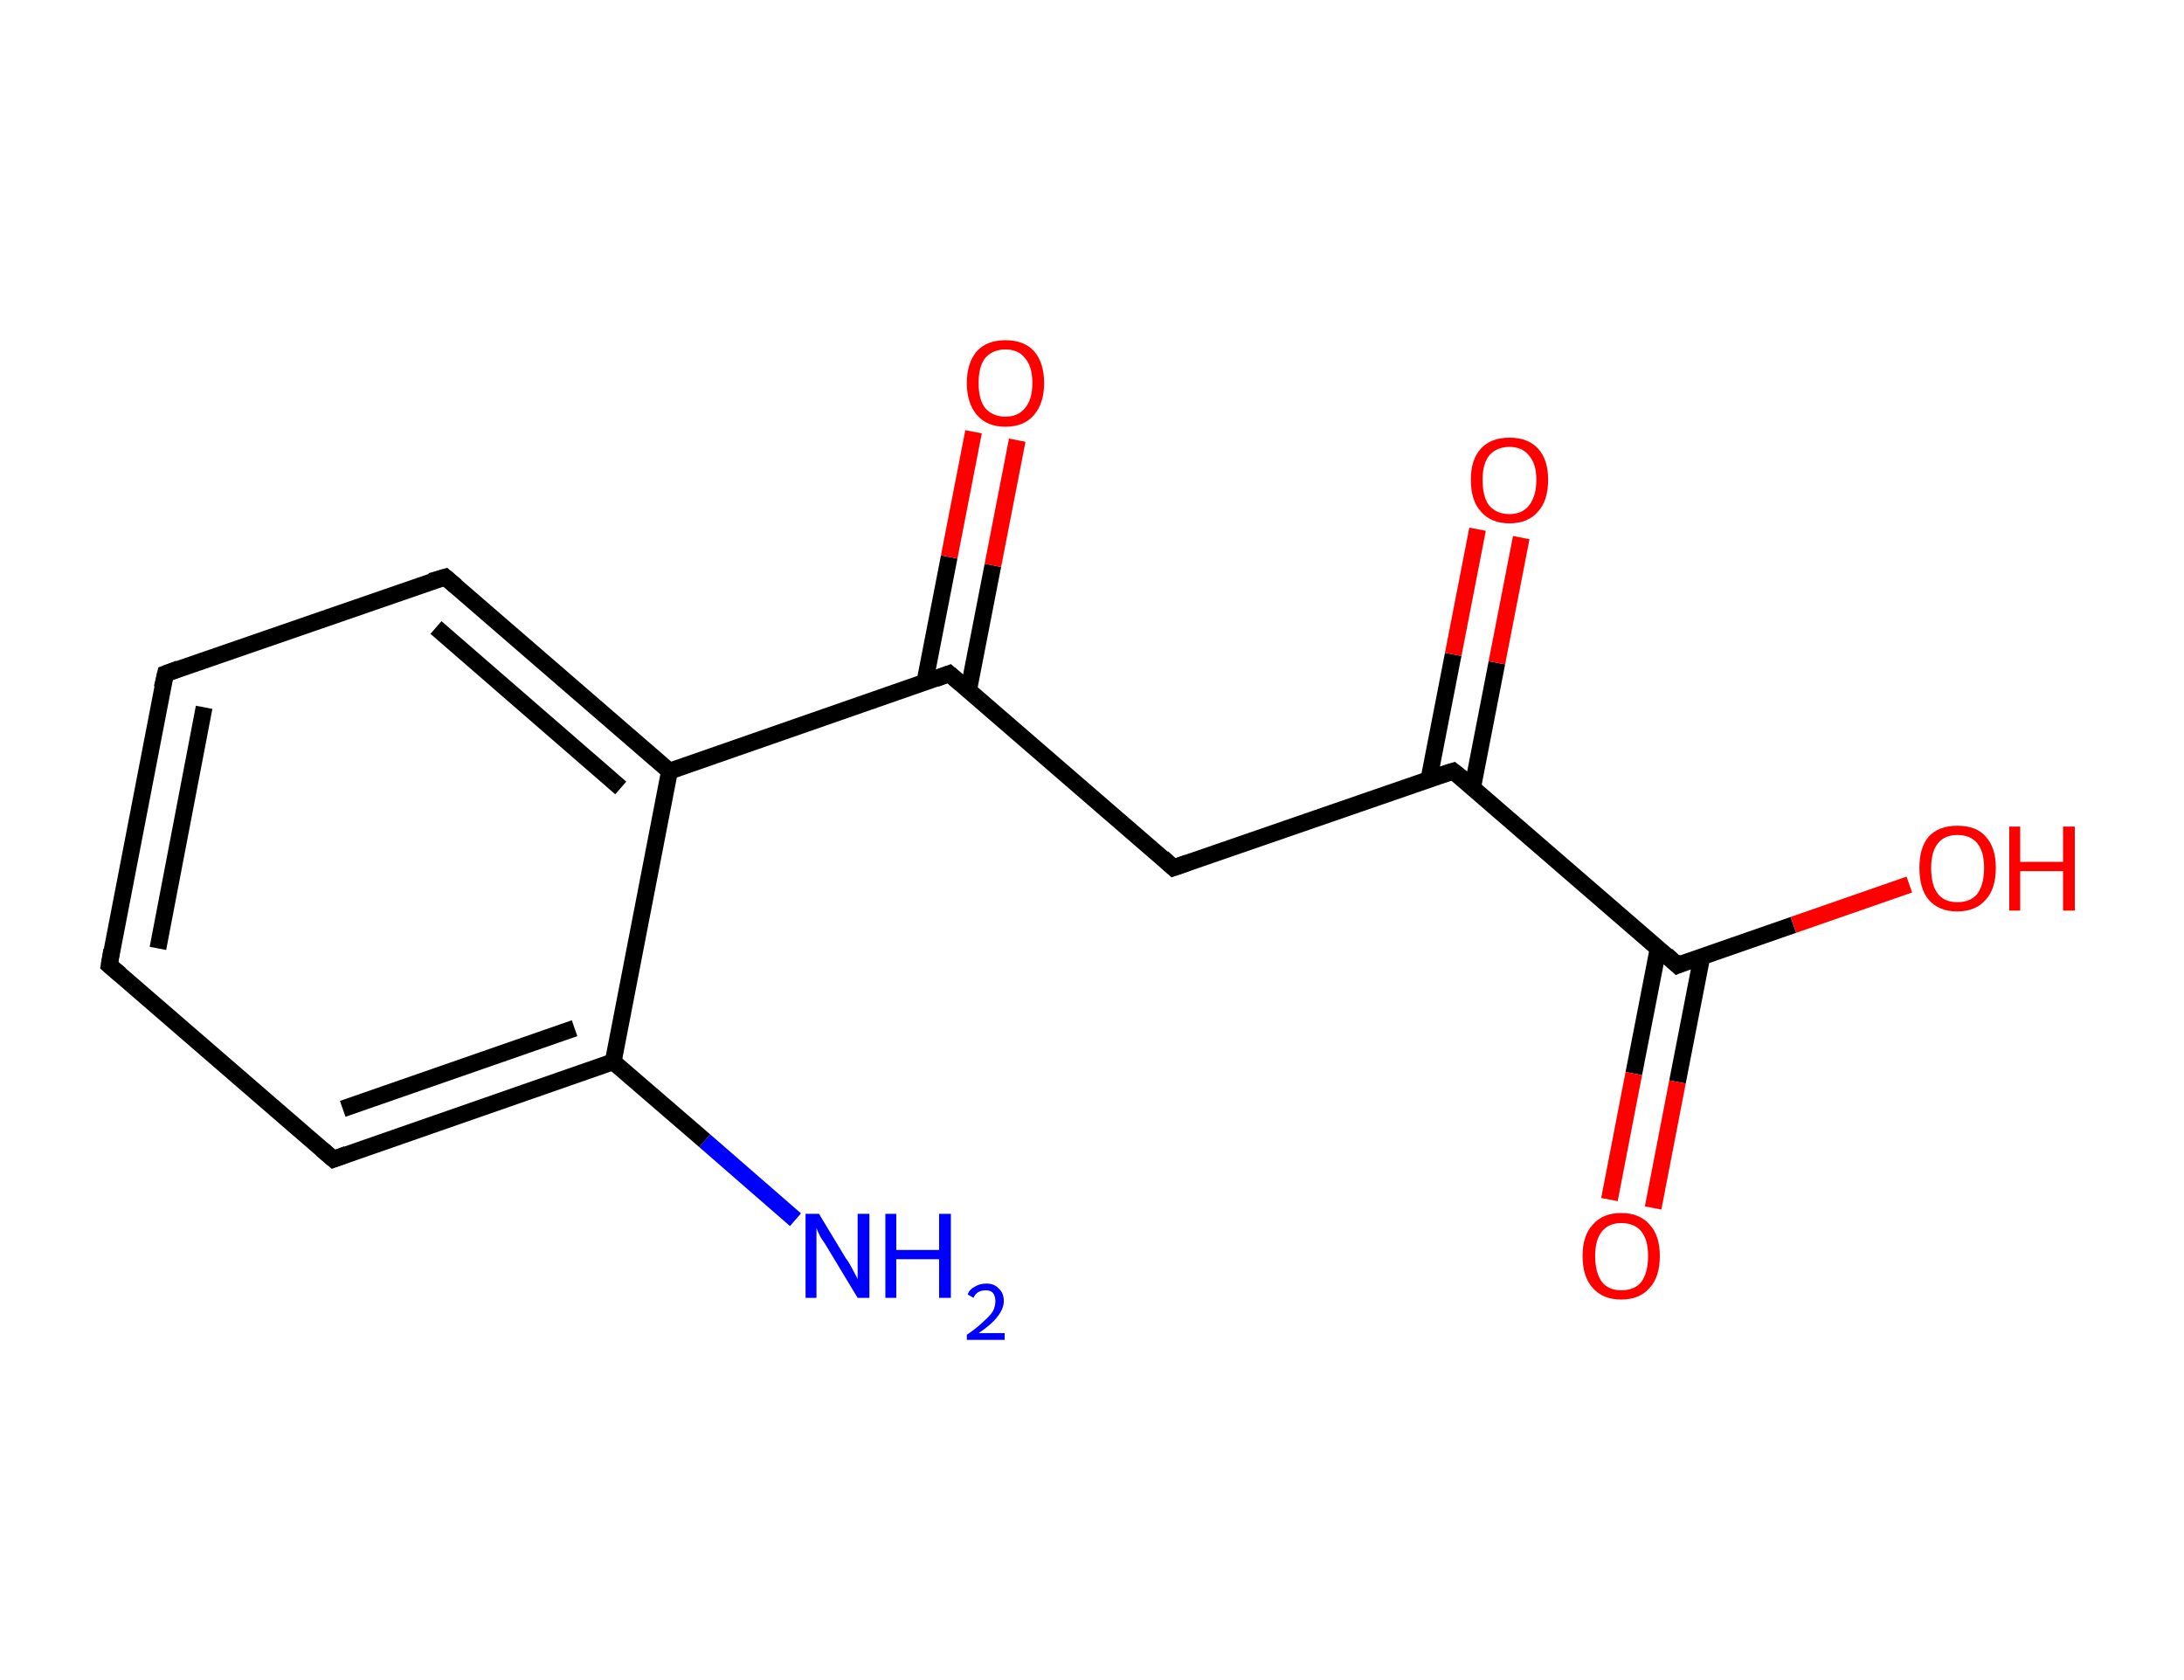 <?xml version='1.0' encoding='ASCII' standalone='yes'?>
<svg xmlns="http://www.w3.org/2000/svg" xmlns:rdkit="http://www.rdkit.org/xml" xmlns:xlink="http://www.w3.org/1999/xlink" version="1.1" baseProfile="full" xml:space="preserve" width="260px" height="200px" viewBox="0 0 260 200">
<!-- END OF HEADER -->
<rect style="opacity:1.0;fill:#FFFFFF;stroke:none" width="260.0" height="200.0" x="0.0" y="0.0"> </rect>
<path class="bond-0 atom-0 atom-1" d="M 94.7,145.2 L 83.9,135.8" style="fill:none;fill-rule:evenodd;stroke:#0000FF;stroke-width:2.0px;stroke-linecap:butt;stroke-linejoin:miter;stroke-opacity:1"/>
<path class="bond-0 atom-0 atom-1" d="M 83.9,135.8 L 73.0,126.4" style="fill:none;fill-rule:evenodd;stroke:#000000;stroke-width:2.0px;stroke-linecap:butt;stroke-linejoin:miter;stroke-opacity:1"/>
<path class="bond-1 atom-1 atom-2" d="M 73.0,126.4 L 39.7,138.0" style="fill:none;fill-rule:evenodd;stroke:#000000;stroke-width:2.0px;stroke-linecap:butt;stroke-linejoin:miter;stroke-opacity:1"/>
<path class="bond-1 atom-1 atom-2" d="M 68.4,122.4 L 40.8,132.0" style="fill:none;fill-rule:evenodd;stroke:#000000;stroke-width:2.0px;stroke-linecap:butt;stroke-linejoin:miter;stroke-opacity:1"/>
<path class="bond-2 atom-2 atom-3" d="M 39.7,138.0 L 13.0,114.9" style="fill:none;fill-rule:evenodd;stroke:#000000;stroke-width:2.0px;stroke-linecap:butt;stroke-linejoin:miter;stroke-opacity:1"/>
<path class="bond-3 atom-3 atom-4" d="M 13.0,114.9 L 19.7,80.2" style="fill:none;fill-rule:evenodd;stroke:#000000;stroke-width:2.0px;stroke-linecap:butt;stroke-linejoin:miter;stroke-opacity:1"/>
<path class="bond-3 atom-3 atom-4" d="M 18.8,112.9 L 24.3,84.2" style="fill:none;fill-rule:evenodd;stroke:#000000;stroke-width:2.0px;stroke-linecap:butt;stroke-linejoin:miter;stroke-opacity:1"/>
<path class="bond-4 atom-4 atom-5" d="M 19.7,80.2 L 53.0,68.7" style="fill:none;fill-rule:evenodd;stroke:#000000;stroke-width:2.0px;stroke-linecap:butt;stroke-linejoin:miter;stroke-opacity:1"/>
<path class="bond-5 atom-5 atom-6" d="M 53.0,68.7 L 79.7,91.8" style="fill:none;fill-rule:evenodd;stroke:#000000;stroke-width:2.0px;stroke-linecap:butt;stroke-linejoin:miter;stroke-opacity:1"/>
<path class="bond-5 atom-5 atom-6" d="M 51.9,74.7 L 73.9,93.8" style="fill:none;fill-rule:evenodd;stroke:#000000;stroke-width:2.0px;stroke-linecap:butt;stroke-linejoin:miter;stroke-opacity:1"/>
<path class="bond-6 atom-6 atom-7" d="M 79.7,91.8 L 113.0,80.2" style="fill:none;fill-rule:evenodd;stroke:#000000;stroke-width:2.0px;stroke-linecap:butt;stroke-linejoin:miter;stroke-opacity:1"/>
<path class="bond-7 atom-7 atom-8" d="M 115.3,82.2 L 118.2,67.3" style="fill:none;fill-rule:evenodd;stroke:#000000;stroke-width:2.0px;stroke-linecap:butt;stroke-linejoin:miter;stroke-opacity:1"/>
<path class="bond-7 atom-7 atom-8" d="M 118.2,67.3 L 121.1,52.4" style="fill:none;fill-rule:evenodd;stroke:#FF0000;stroke-width:2.0px;stroke-linecap:butt;stroke-linejoin:miter;stroke-opacity:1"/>
<path class="bond-7 atom-7 atom-8" d="M 110.1,81.2 L 113.0,66.3" style="fill:none;fill-rule:evenodd;stroke:#000000;stroke-width:2.0px;stroke-linecap:butt;stroke-linejoin:miter;stroke-opacity:1"/>
<path class="bond-7 atom-7 atom-8" d="M 113.0,66.3 L 115.9,51.4" style="fill:none;fill-rule:evenodd;stroke:#FF0000;stroke-width:2.0px;stroke-linecap:butt;stroke-linejoin:miter;stroke-opacity:1"/>
<path class="bond-8 atom-7 atom-9" d="M 113.0,80.2 L 139.7,103.3" style="fill:none;fill-rule:evenodd;stroke:#000000;stroke-width:2.0px;stroke-linecap:butt;stroke-linejoin:miter;stroke-opacity:1"/>
<path class="bond-9 atom-9 atom-10" d="M 139.7,103.3 L 173.0,91.8" style="fill:none;fill-rule:evenodd;stroke:#000000;stroke-width:2.0px;stroke-linecap:butt;stroke-linejoin:miter;stroke-opacity:1"/>
<path class="bond-10 atom-10 atom-11" d="M 175.3,93.8 L 178.2,78.9" style="fill:none;fill-rule:evenodd;stroke:#000000;stroke-width:2.0px;stroke-linecap:butt;stroke-linejoin:miter;stroke-opacity:1"/>
<path class="bond-10 atom-10 atom-11" d="M 178.2,78.9 L 181.1,64.0" style="fill:none;fill-rule:evenodd;stroke:#FF0000;stroke-width:2.0px;stroke-linecap:butt;stroke-linejoin:miter;stroke-opacity:1"/>
<path class="bond-10 atom-10 atom-11" d="M 170.1,92.8 L 173.0,77.9" style="fill:none;fill-rule:evenodd;stroke:#000000;stroke-width:2.0px;stroke-linecap:butt;stroke-linejoin:miter;stroke-opacity:1"/>
<path class="bond-10 atom-10 atom-11" d="M 173.0,77.9 L 175.9,63.0" style="fill:none;fill-rule:evenodd;stroke:#FF0000;stroke-width:2.0px;stroke-linecap:butt;stroke-linejoin:miter;stroke-opacity:1"/>
<path class="bond-11 atom-10 atom-12" d="M 173.0,91.8 L 199.7,114.9" style="fill:none;fill-rule:evenodd;stroke:#000000;stroke-width:2.0px;stroke-linecap:butt;stroke-linejoin:miter;stroke-opacity:1"/>
<path class="bond-12 atom-12 atom-13" d="M 197.4,112.9 L 194.5,127.8" style="fill:none;fill-rule:evenodd;stroke:#000000;stroke-width:2.0px;stroke-linecap:butt;stroke-linejoin:miter;stroke-opacity:1"/>
<path class="bond-12 atom-12 atom-13" d="M 194.5,127.8 L 191.6,142.8" style="fill:none;fill-rule:evenodd;stroke:#FF0000;stroke-width:2.0px;stroke-linecap:butt;stroke-linejoin:miter;stroke-opacity:1"/>
<path class="bond-12 atom-12 atom-13" d="M 202.6,113.9 L 199.7,128.8" style="fill:none;fill-rule:evenodd;stroke:#000000;stroke-width:2.0px;stroke-linecap:butt;stroke-linejoin:miter;stroke-opacity:1"/>
<path class="bond-12 atom-12 atom-13" d="M 199.7,128.8 L 196.8,143.8" style="fill:none;fill-rule:evenodd;stroke:#FF0000;stroke-width:2.0px;stroke-linecap:butt;stroke-linejoin:miter;stroke-opacity:1"/>
<path class="bond-13 atom-12 atom-14" d="M 199.7,114.9 L 213.5,110.1" style="fill:none;fill-rule:evenodd;stroke:#000000;stroke-width:2.0px;stroke-linecap:butt;stroke-linejoin:miter;stroke-opacity:1"/>
<path class="bond-13 atom-12 atom-14" d="M 213.5,110.1 L 227.3,105.3" style="fill:none;fill-rule:evenodd;stroke:#FF0000;stroke-width:2.0px;stroke-linecap:butt;stroke-linejoin:miter;stroke-opacity:1"/>
<path class="bond-14 atom-6 atom-1" d="M 79.7,91.8 L 73.0,126.4" style="fill:none;fill-rule:evenodd;stroke:#000000;stroke-width:2.0px;stroke-linecap:butt;stroke-linejoin:miter;stroke-opacity:1"/>
<path d="M 41.3,137.4 L 39.7,138.0 L 38.3,136.8" style="fill:none;stroke:#000000;stroke-width:2.0px;stroke-linecap:butt;stroke-linejoin:miter;stroke-opacity:1;"/>
<path d="M 14.3,116.0 L 13.0,114.9 L 13.3,113.1" style="fill:none;stroke:#000000;stroke-width:2.0px;stroke-linecap:butt;stroke-linejoin:miter;stroke-opacity:1;"/>
<path d="M 19.3,81.9 L 19.7,80.2 L 21.3,79.6" style="fill:none;stroke:#000000;stroke-width:2.0px;stroke-linecap:butt;stroke-linejoin:miter;stroke-opacity:1;"/>
<path d="M 51.3,69.2 L 53.0,68.7 L 54.3,69.8" style="fill:none;stroke:#000000;stroke-width:2.0px;stroke-linecap:butt;stroke-linejoin:miter;stroke-opacity:1;"/>
<path d="M 111.4,80.8 L 113.0,80.2 L 114.4,81.4" style="fill:none;stroke:#000000;stroke-width:2.0px;stroke-linecap:butt;stroke-linejoin:miter;stroke-opacity:1;"/>
<path d="M 138.4,102.1 L 139.7,103.3 L 141.4,102.7" style="fill:none;stroke:#000000;stroke-width:2.0px;stroke-linecap:butt;stroke-linejoin:miter;stroke-opacity:1;"/>
<path d="M 171.4,92.3 L 173.0,91.8 L 174.4,92.9" style="fill:none;stroke:#000000;stroke-width:2.0px;stroke-linecap:butt;stroke-linejoin:miter;stroke-opacity:1;"/>
<path d="M 198.4,113.7 L 199.7,114.9 L 200.4,114.6" style="fill:none;stroke:#000000;stroke-width:2.0px;stroke-linecap:butt;stroke-linejoin:miter;stroke-opacity:1;"/>
<path class="atom-0" d="M 97.5 144.5 L 100.7 149.8 Q 101.1 150.3, 101.6 151.3 Q 102.1 152.2, 102.1 152.3 L 102.1 144.5 L 103.5 144.5 L 103.5 154.5 L 102.1 154.5 L 98.6 148.7 Q 98.2 148.0, 97.7 147.3 Q 97.3 146.5, 97.2 146.2 L 97.2 154.5 L 95.9 154.5 L 95.9 144.5 L 97.5 144.5 " fill="#0000FF"/>
<path class="atom-0" d="M 105.4 144.5 L 106.7 144.5 L 106.7 148.8 L 111.8 148.8 L 111.8 144.5 L 113.2 144.5 L 113.2 154.5 L 111.8 154.5 L 111.8 149.9 L 106.7 149.9 L 106.7 154.5 L 105.4 154.5 L 105.4 144.5 " fill="#0000FF"/>
<path class="atom-0" d="M 115.2 154.1 Q 115.4 153.5, 116.0 153.2 Q 116.6 152.8, 117.4 152.8 Q 118.4 152.8, 118.9 153.4 Q 119.5 153.9, 119.5 154.9 Q 119.5 155.8, 118.7 156.8 Q 118.0 157.7, 116.5 158.7 L 119.6 158.7 L 119.6 159.5 L 115.1 159.5 L 115.1 158.9 Q 116.4 158.0, 117.1 157.3 Q 117.8 156.7, 118.2 156.1 Q 118.5 155.5, 118.5 154.9 Q 118.5 154.3, 118.2 153.9 Q 117.9 153.6, 117.4 153.6 Q 116.8 153.6, 116.5 153.8 Q 116.1 154.0, 115.9 154.5 L 115.2 154.1 " fill="#0000FF"/>
<path class="atom-8" d="M 115.1 45.6 Q 115.1 43.2, 116.3 41.8 Q 117.5 40.5, 119.7 40.5 Q 121.9 40.5, 123.1 41.8 Q 124.3 43.2, 124.3 45.6 Q 124.3 48.0, 123.1 49.4 Q 121.9 50.8, 119.7 50.8 Q 117.5 50.8, 116.3 49.4 Q 115.1 48.0, 115.1 45.6 M 119.7 49.6 Q 121.2 49.6, 122.0 48.6 Q 122.9 47.6, 122.9 45.6 Q 122.9 43.6, 122.0 42.6 Q 121.2 41.6, 119.7 41.6 Q 118.2 41.6, 117.3 42.6 Q 116.5 43.6, 116.5 45.6 Q 116.5 47.6, 117.3 48.6 Q 118.2 49.6, 119.7 49.6 " fill="#FF0000"/>
<path class="atom-11" d="M 175.1 57.1 Q 175.1 54.7, 176.3 53.4 Q 177.5 52.1, 179.7 52.1 Q 181.9 52.1, 183.1 53.4 Q 184.3 54.7, 184.3 57.1 Q 184.3 59.6, 183.1 60.9 Q 181.9 62.3, 179.7 62.3 Q 177.5 62.3, 176.3 60.9 Q 175.1 59.6, 175.1 57.1 M 179.7 61.2 Q 181.2 61.2, 182.0 60.2 Q 182.9 59.1, 182.9 57.1 Q 182.9 55.2, 182.0 54.2 Q 181.2 53.2, 179.7 53.2 Q 178.2 53.2, 177.3 54.2 Q 176.5 55.2, 176.5 57.1 Q 176.5 59.2, 177.3 60.2 Q 178.2 61.2, 179.7 61.2 " fill="#FF0000"/>
<path class="atom-13" d="M 188.4 149.5 Q 188.4 147.1, 189.6 145.8 Q 190.8 144.4, 193.0 144.4 Q 195.2 144.4, 196.4 145.8 Q 197.6 147.1, 197.6 149.5 Q 197.6 152.0, 196.4 153.3 Q 195.2 154.7, 193.0 154.7 Q 190.8 154.7, 189.6 153.3 Q 188.4 152.0, 188.4 149.5 M 193.0 153.6 Q 194.6 153.6, 195.4 152.6 Q 196.2 151.5, 196.2 149.5 Q 196.2 147.6, 195.4 146.6 Q 194.6 145.6, 193.0 145.6 Q 191.5 145.6, 190.7 146.6 Q 189.9 147.6, 189.9 149.5 Q 189.9 151.5, 190.7 152.6 Q 191.5 153.6, 193.0 153.6 " fill="#FF0000"/>
<path class="atom-14" d="M 228.5 103.3 Q 228.5 100.9, 229.6 99.6 Q 230.8 98.3, 233.0 98.3 Q 235.3 98.3, 236.4 99.6 Q 237.6 100.9, 237.6 103.3 Q 237.6 105.8, 236.4 107.1 Q 235.2 108.5, 233.0 108.5 Q 230.8 108.5, 229.6 107.1 Q 228.5 105.8, 228.5 103.3 M 233.0 107.4 Q 234.6 107.4, 235.4 106.4 Q 236.2 105.3, 236.2 103.3 Q 236.2 101.4, 235.4 100.4 Q 234.6 99.4, 233.0 99.4 Q 231.5 99.4, 230.7 100.4 Q 229.9 101.4, 229.9 103.3 Q 229.9 105.4, 230.7 106.4 Q 231.5 107.4, 233.0 107.4 " fill="#FF0000"/>
<path class="atom-14" d="M 239.2 98.4 L 240.5 98.4 L 240.5 102.6 L 245.6 102.6 L 245.6 98.4 L 247.0 98.4 L 247.0 108.4 L 245.6 108.4 L 245.6 103.7 L 240.5 103.7 L 240.5 108.4 L 239.2 108.4 L 239.2 98.4 " fill="#FF0000"/>
</svg>
